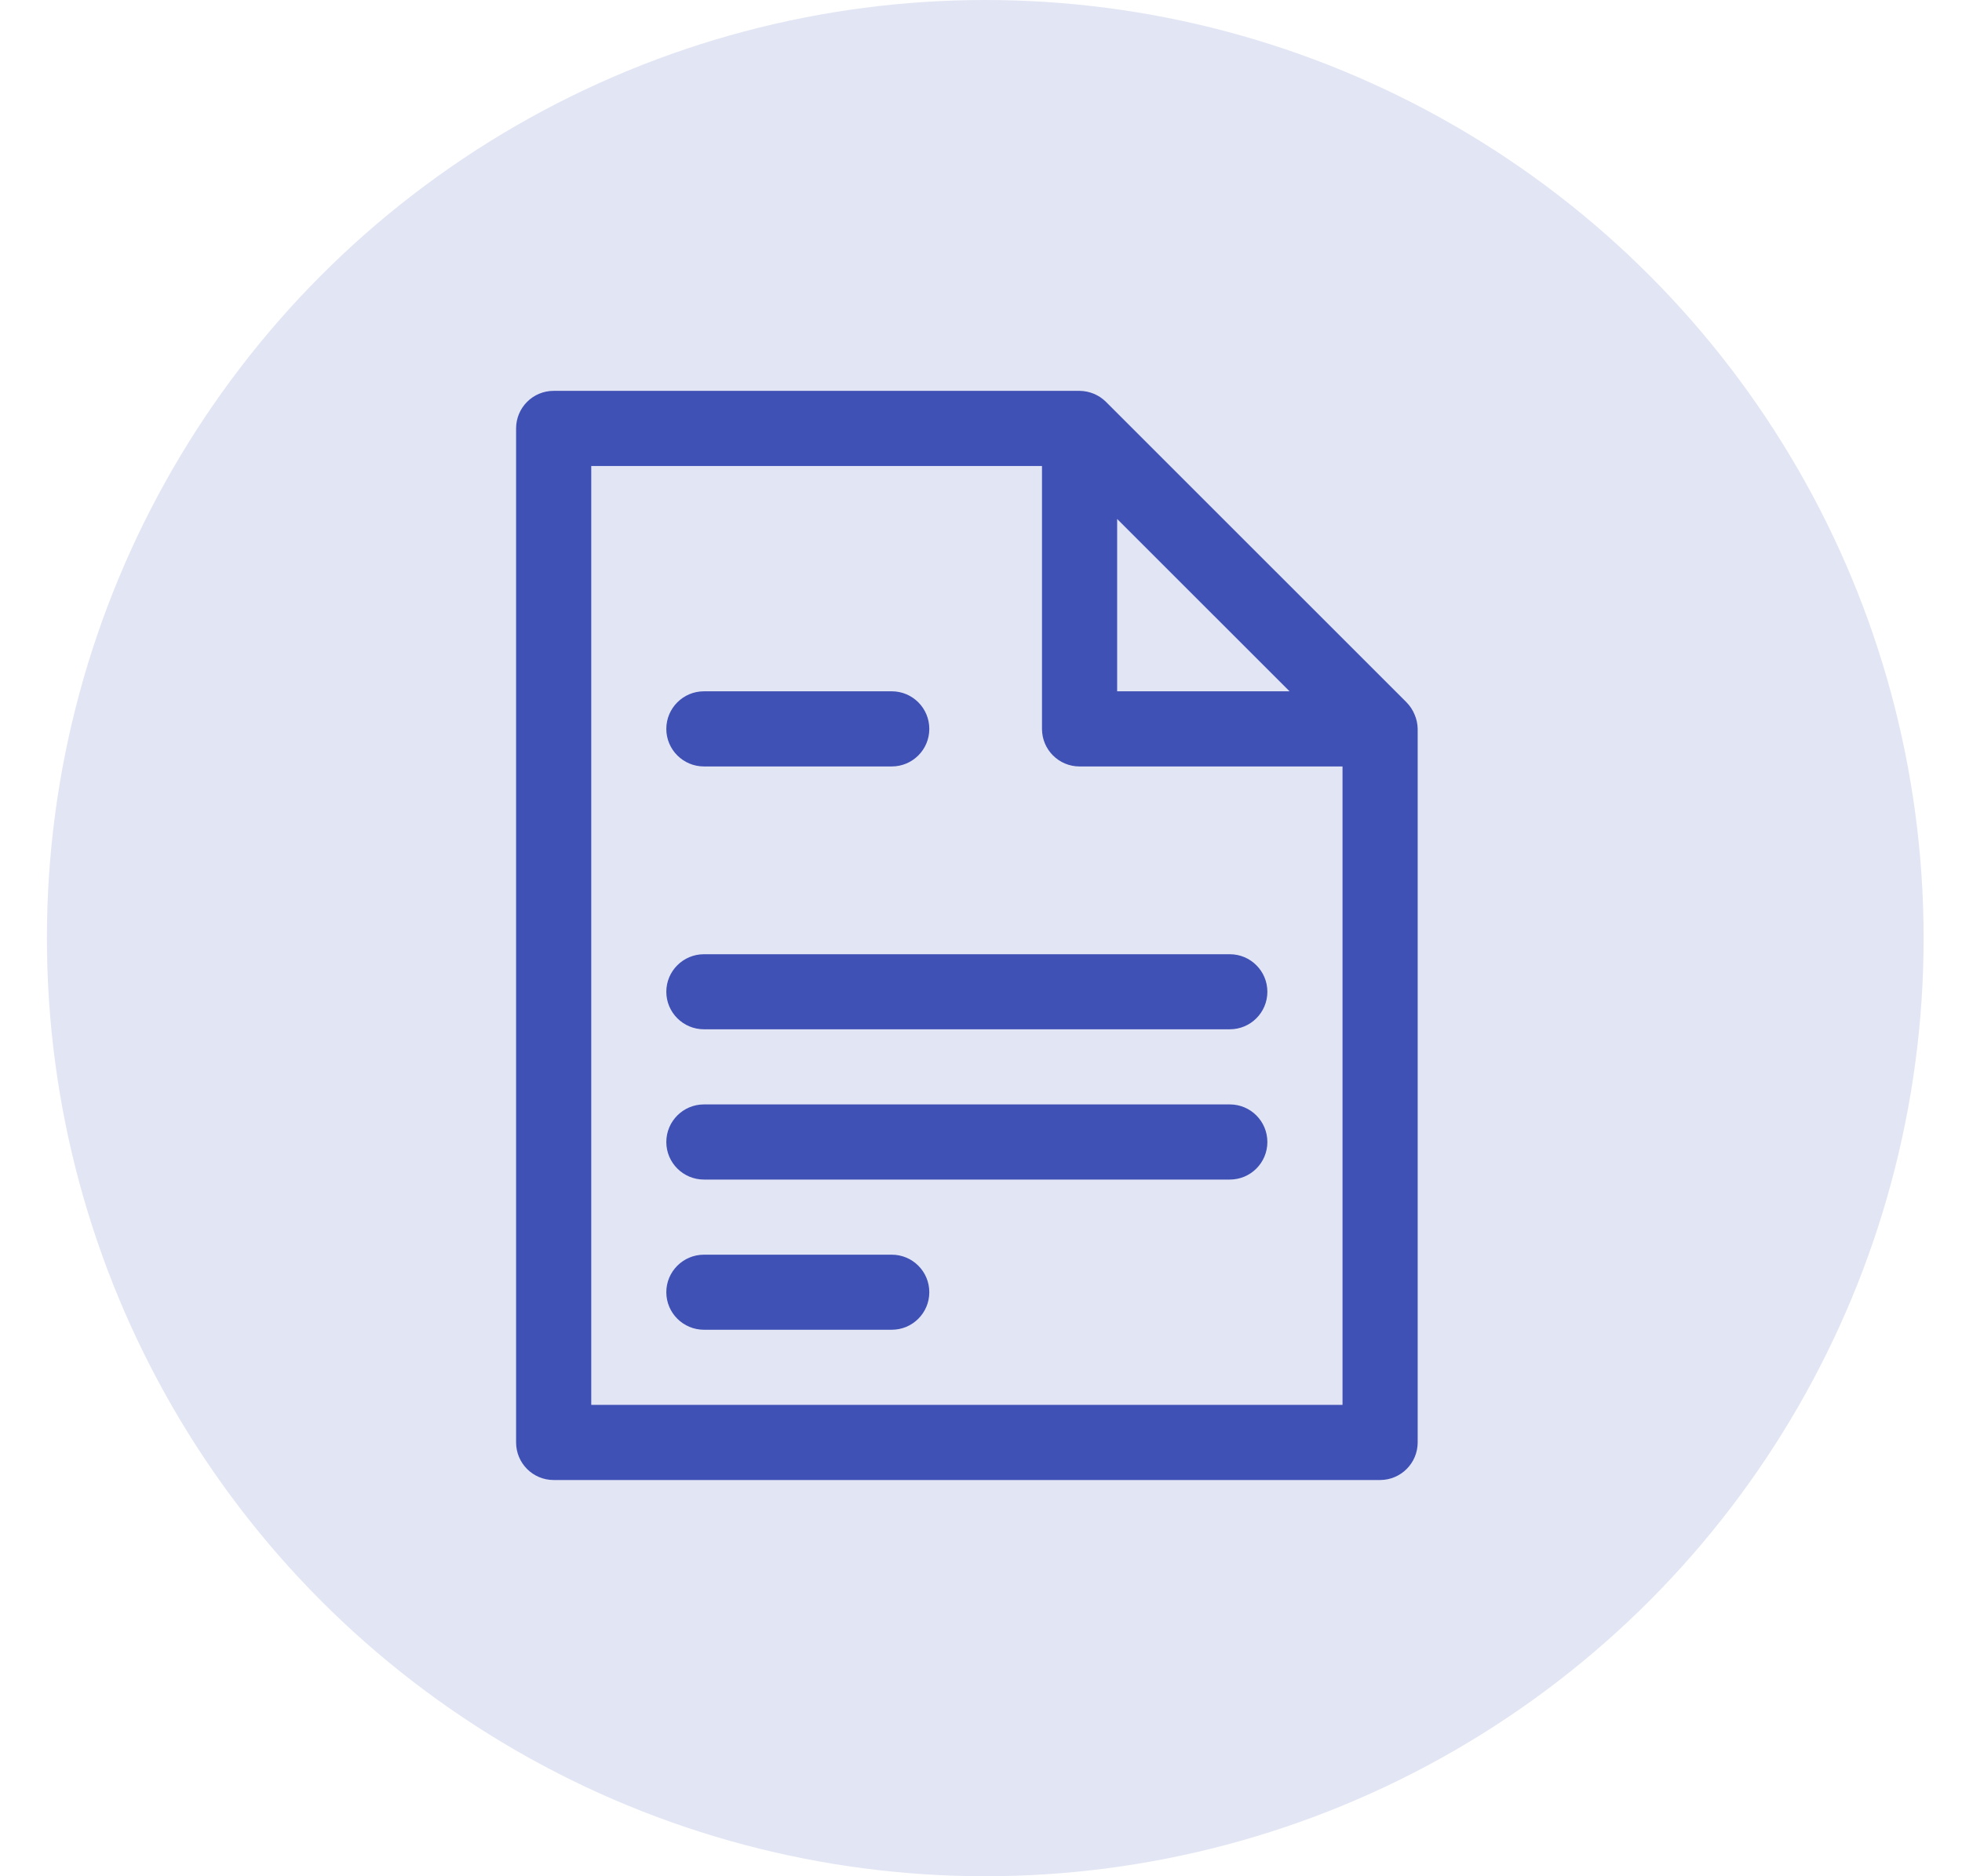 <?xml version="1.0" encoding="UTF-8"?>
<svg width="23px" height="22px" viewBox="0 0 23 22" version="1.1" xmlns="http://www.w3.org/2000/svg" xmlns:xlink="http://www.w3.org/1999/xlink">
    <!-- Generator: Sketch 63.1 (92452) - https://sketch.com -->
    <title>summary_disabled</title>
    <desc>Created with Sketch.</desc>
    <g id="Page-1-Copy-3" stroke="none" stroke-width="1" fill="none" fill-rule="evenodd">
        <g id="summary_disabled" transform="translate(0.55, 0)">
            <circle id="Oval-Copy" fill="#E2E5F4" cx="11" cy="11" r="11"></circle>
            <path d="M16.033,8.379 C16.011,8.325 15.978,8.275 15.937,8.234 L12.414,4.711 C12.332,4.63 12.221,4.584 12.105,4.583 L5.94,4.583 C5.697,4.583 5.5,4.78 5.5,5.024 L5.5,16.913 C5.5,17.157 5.697,17.354 5.94,17.354 L15.628,17.354 C15.871,17.354 16.069,17.157 16.069,16.913 L16.069,8.547 C16.068,8.489 16.056,8.432 16.033,8.379 Z M12.546,6.085 L14.567,8.106 L12.546,8.106 L12.546,6.085 Z M15.188,16.473 L6.381,16.473 L6.381,5.464 L11.665,5.464 L11.665,8.547 C11.665,8.79 11.862,8.987 12.105,8.987 L15.188,8.987 L15.188,16.473 Z" id="Shape" fill="#3F51B5"></path>
            <path d="M7.702,8.987 L9.904,8.987 C10.147,8.987 10.344,8.79 10.344,8.547 C10.344,8.303 10.147,8.106 9.904,8.106 L7.702,8.106 C7.459,8.106 7.261,8.303 7.261,8.547 C7.261,8.79 7.459,8.987 7.702,8.987 Z" id="Path" fill="#3F51B5"></path>
            <path d="M7.261,11.629 C7.261,11.872 7.459,12.069 7.702,12.069 L13.867,12.069 C14.11,12.069 14.307,11.872 14.307,11.629 C14.307,11.386 14.11,11.189 13.867,11.189 L7.702,11.189 C7.459,11.189 7.261,11.386 7.261,11.629 Z" id="Path" fill="#3F51B5"></path>
            <path d="M13.867,12.95 L7.702,12.95 C7.459,12.95 7.261,13.147 7.261,13.391 C7.261,13.634 7.459,13.831 7.702,13.831 L13.867,13.831 C14.11,13.831 14.307,13.634 14.307,13.391 C14.307,13.147 14.11,12.95 13.867,12.95 Z" id="Path" fill="#3F51B5"></path>
            <path d="M9.904,14.712 L7.702,14.712 C7.459,14.712 7.261,14.909 7.261,15.152 C7.261,15.395 7.459,15.592 7.702,15.592 L9.904,15.592 C10.147,15.592 10.344,15.395 10.344,15.152 C10.344,14.909 10.147,14.712 9.904,14.712 Z" id="Path" fill="#3F51B5"></path>
        </g>
    </g>
</svg>